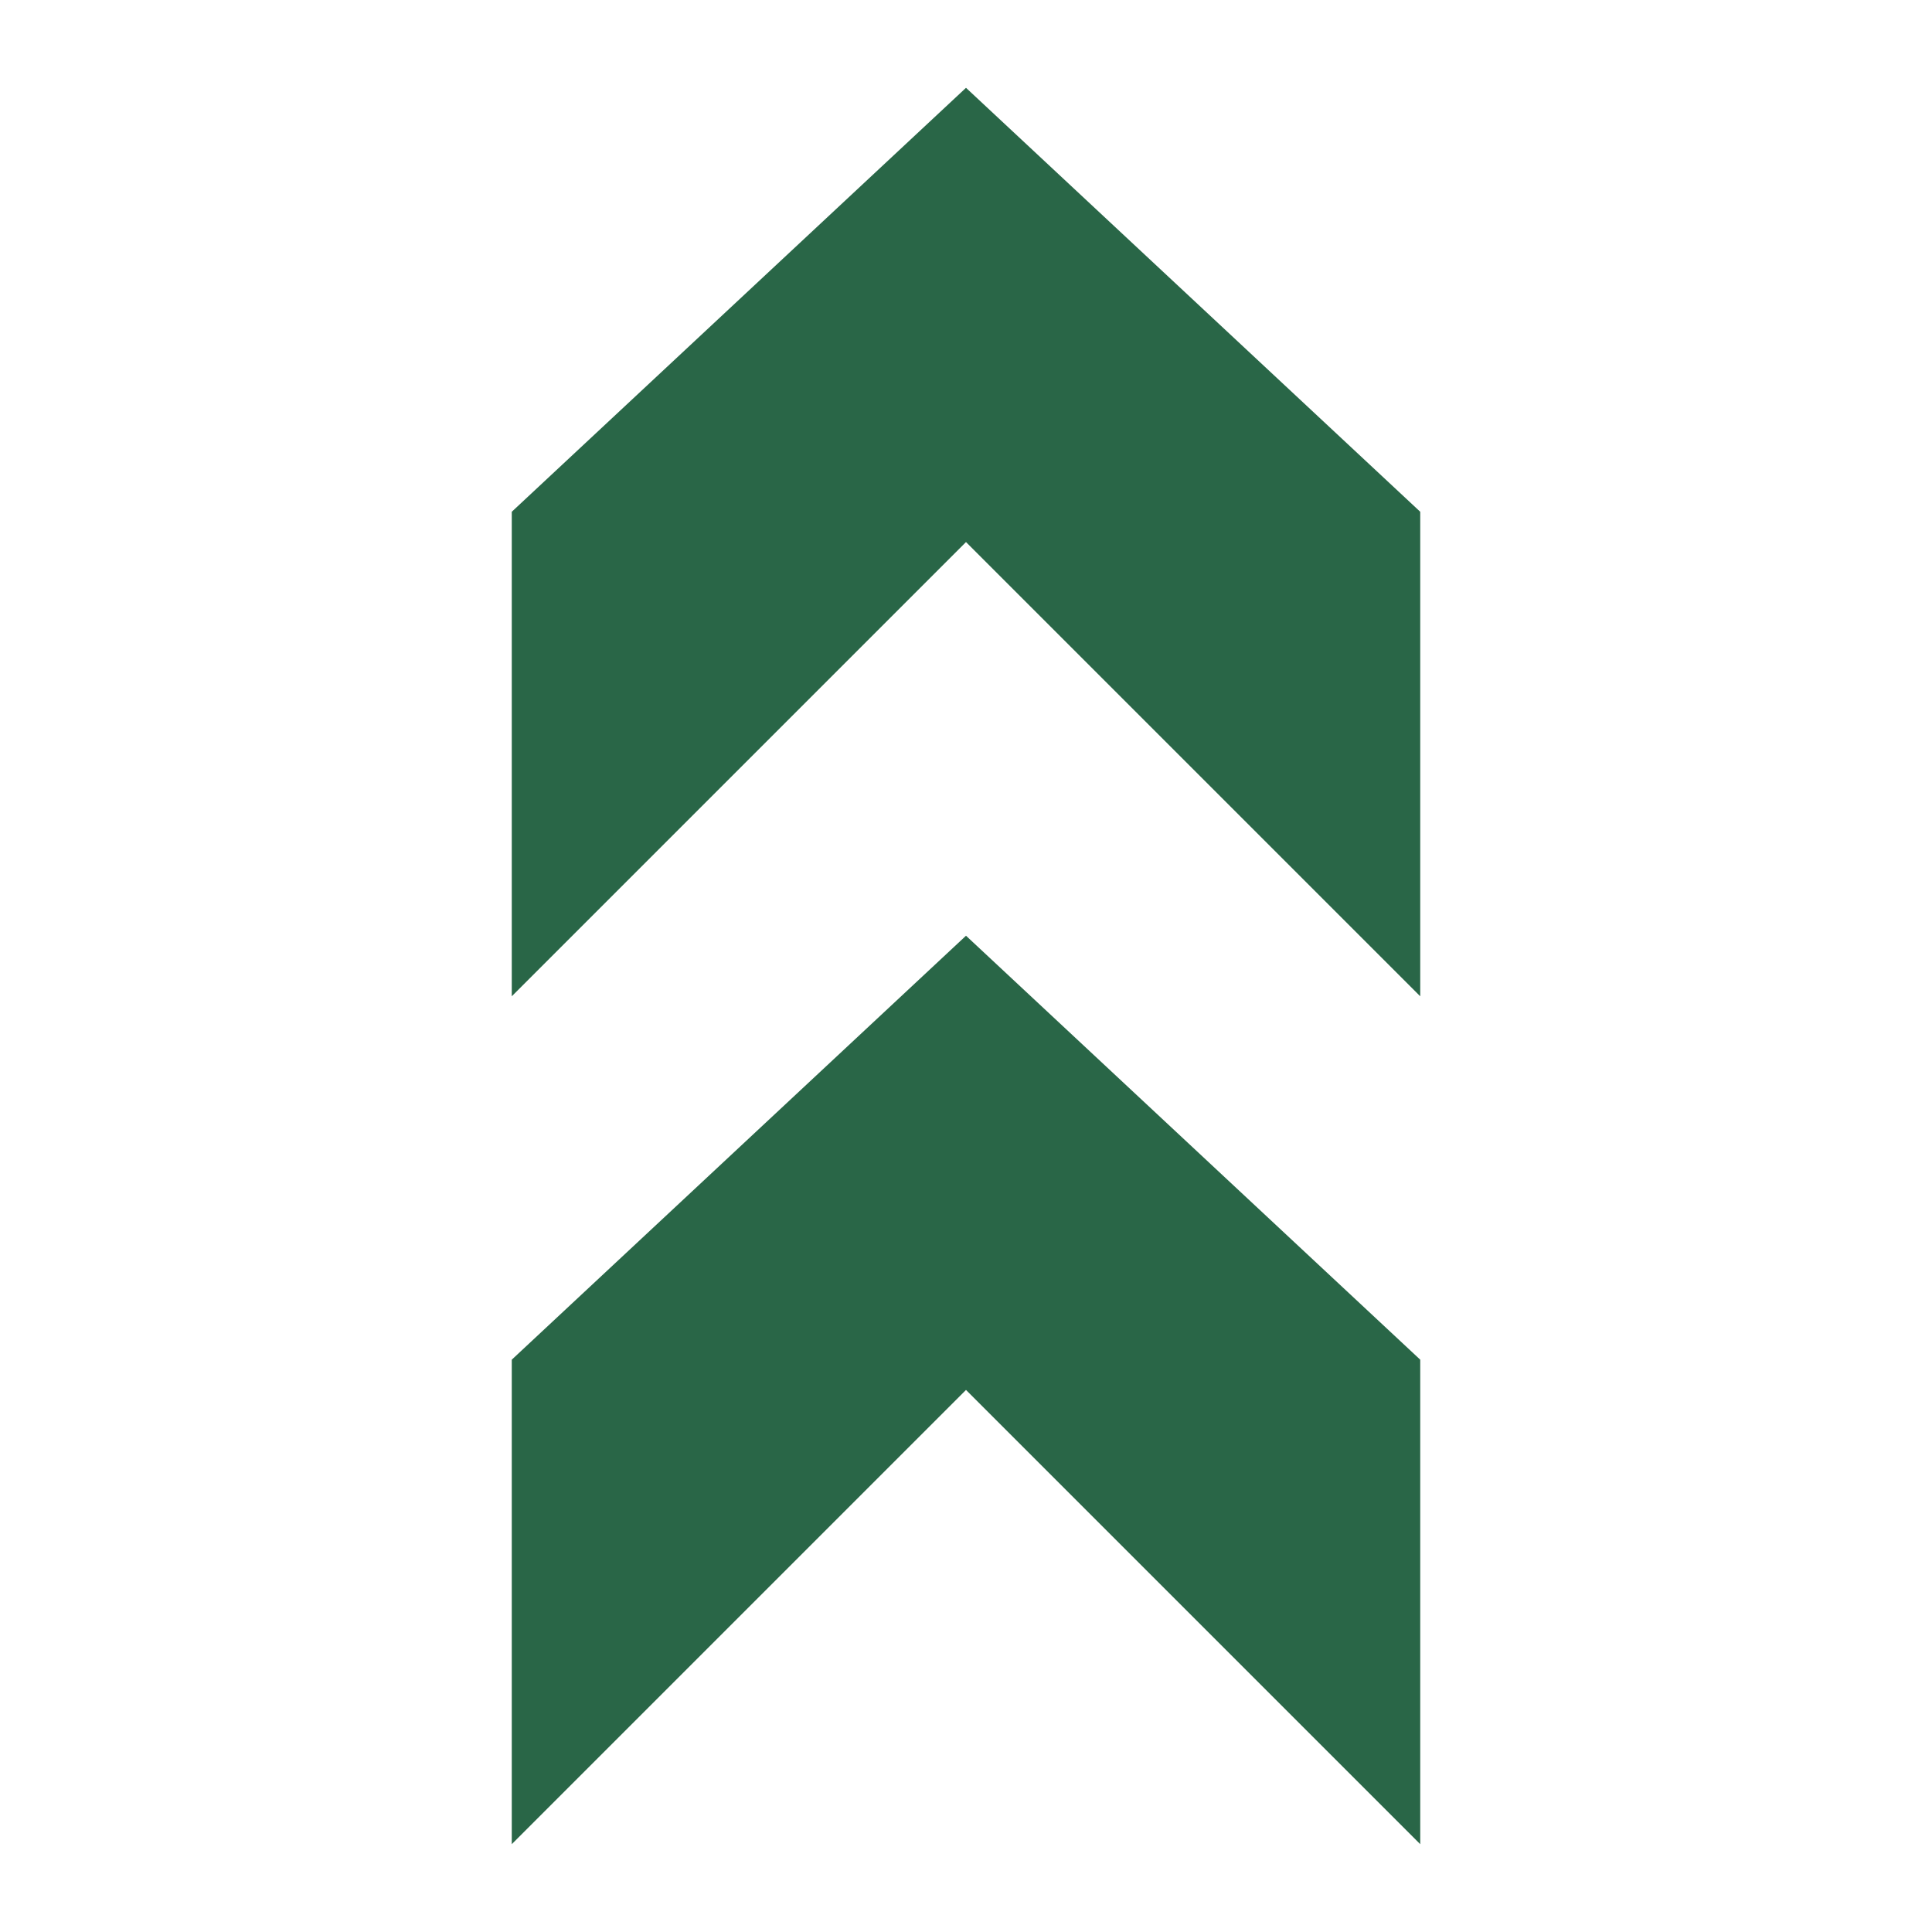 <!DOCTYPE svg PUBLIC "-//W3C//DTD SVG 1.1//EN" "http://www.w3.org/Graphics/SVG/1.1/DTD/svg11.dtd">
<!-- Uploaded to: SVG Repo, www.svgrepo.com, Transformed by: SVG Repo Mixer Tools -->
<svg height="138px" width="138px" version="1.1" id="Layer_1" xmlns="http://www.w3.org/2000/svg" xmlns:xlink="http://www.w3.org/1999/xlink" viewBox="-25.6 -25.6 563.20 563.20" xml:space="preserve" fill="#000000">
<g id="SVGRepo_bgCarrier" stroke-width="0"/>
<g id="SVGRepo_tracerCarrier" stroke-linecap="round" stroke-linejoin="round" stroke="#CCCCCC" stroke-width="1.024"/>
<g id="SVGRepo_iconCarrier"> <g> <polygon style="fill:#296647;" points="256,0 123.586,123.586 123.586,264.828 256,132.414 388.414,264.828 388.414,123.586 "/> <polygon style="fill:#296647;" points="123.586,370.759 123.586,512 256,379.586 388.414,512 388.414,370.759 256,247.172 "/> </g> </g>
</svg>